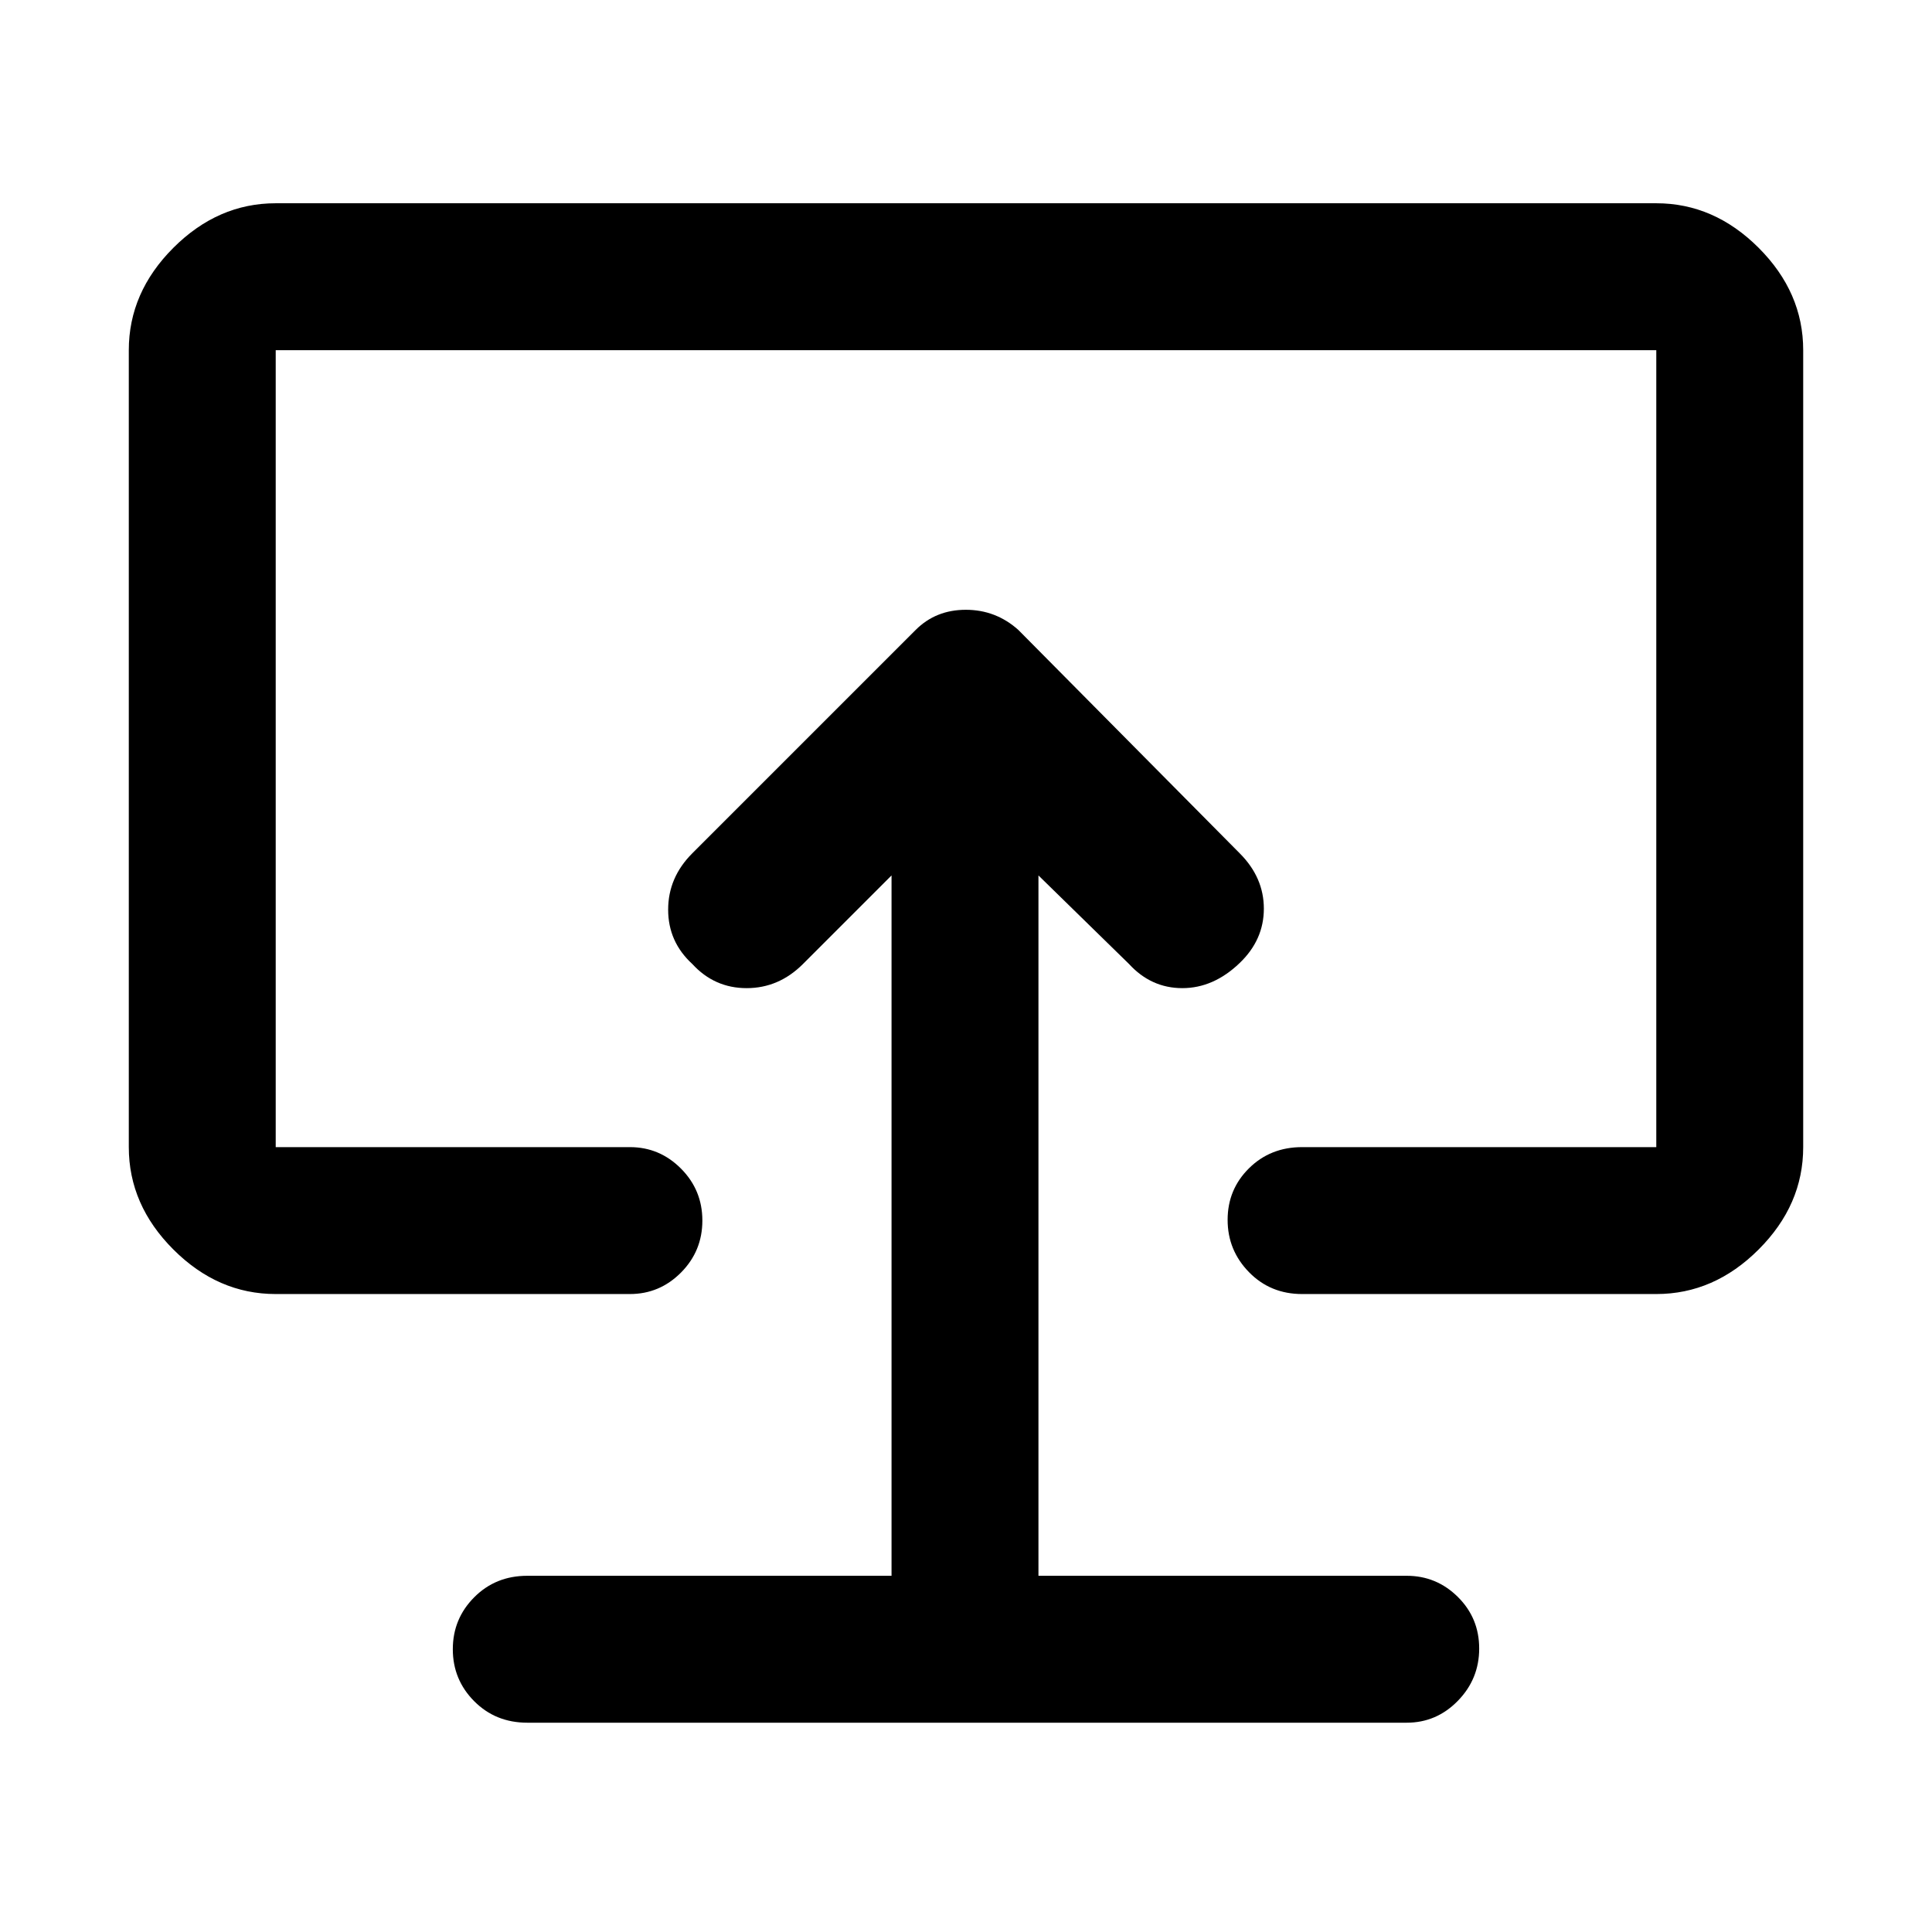 <svg xmlns="http://www.w3.org/2000/svg" height="48" viewBox="0 -960 960 960" width="48"><path d="M443-177H262q-15.75 0-26.37 10.68Q225-155.65 225-140.51q0 15.14 10.63 25.83Q246.25-104 262-104h437q14.78 0 25.39-10.86 10.61-10.86 10.61-26t-10.61-25.64Q713.78-177 699-177H516v-348l45 44q11 12 26.5 12t28.5-12.5q12-11.5 12-27T616-536L506-647q-11.18-10-26.09-10T455-647L344-536q-12 12-12 28t12 27q11 12 27 12t28-12l44-44v348Zm37-305ZM137-317q-28.72 0-50.86-22.14Q64-361.27 64-390v-396q0-28.72 22.14-50.86T137-859h686q28.72 0 50.86 22.14T896-786v396q0 28.73-22.14 50.86Q851.72-317 823-317H647q-15.75 0-26.37-10.86-10.63-10.86-10.63-26t10.63-25.64Q631.25-390 647-390h176v-396H137v396h176q14.77 0 25.39 10.68Q349-368.65 349-353.51q0 15.14-10.61 25.83Q327.77-317 313-317H137Z"/></svg>